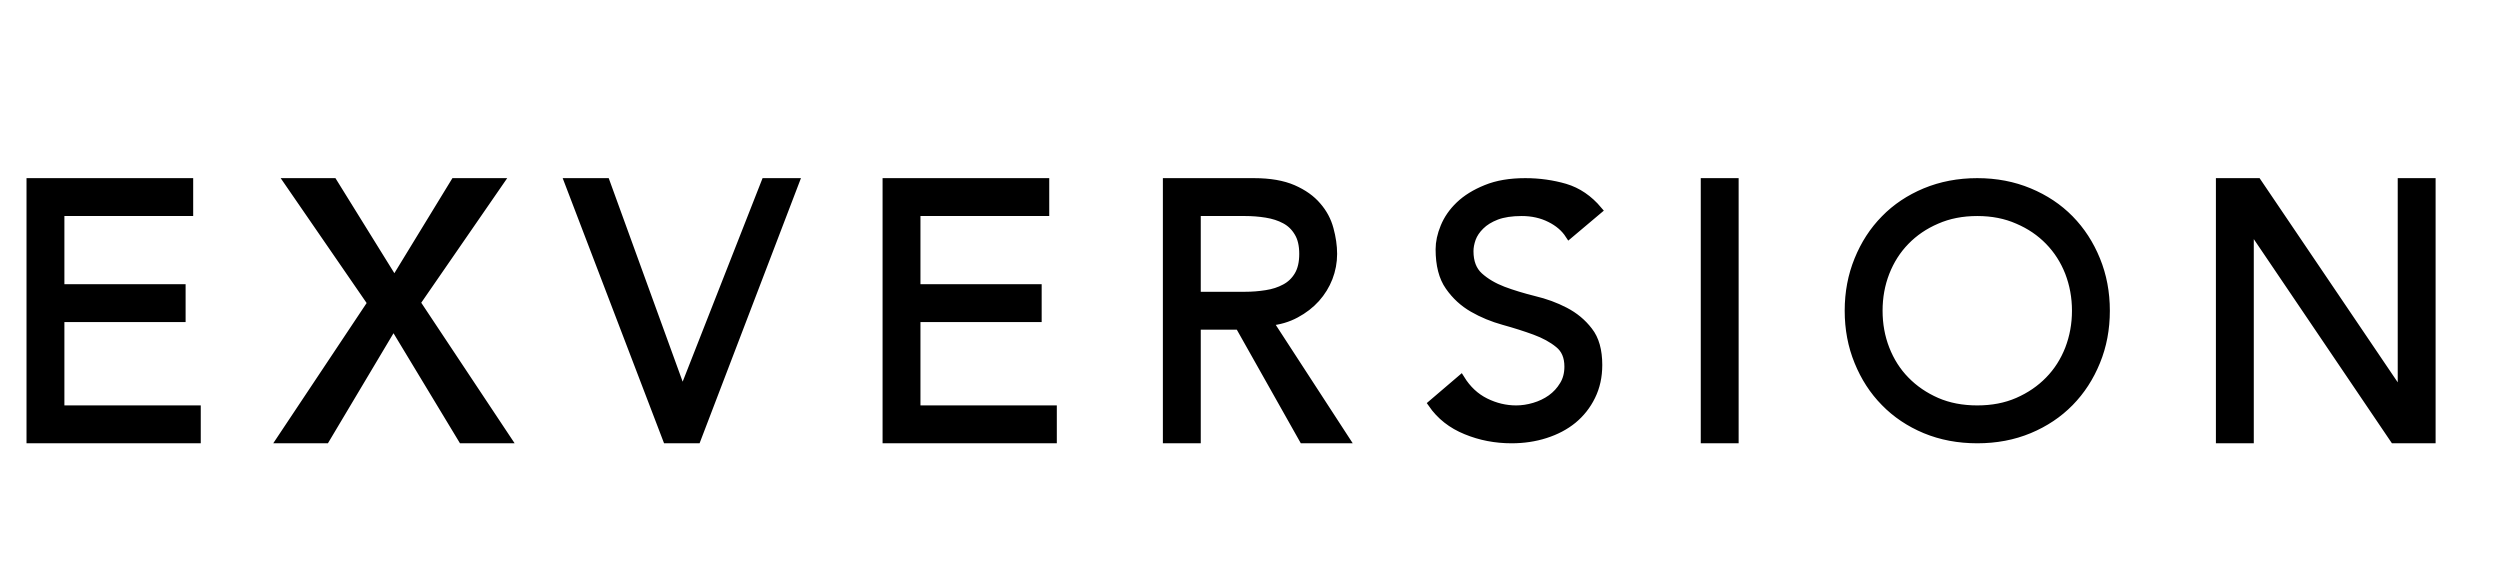<?xml version="1.0" encoding="UTF-8" standalone="no"?>
<!DOCTYPE svg PUBLIC "-//W3C//DTD SVG 20010904//EN"
              "http://www.w3.org/TR/2001/REC-SVG-20010904/DTD/svg10.dtd">

<svg xmlns="http://www.w3.org/2000/svg"
     width="4.583in" height="1.042in"
     viewBox="0 0 330 75">
  <path id="Path"
        fill="black" stroke="black" stroke-width="1"
        d="M 4.00,58.00
           C 4.00,58.00 26.00,58.00 26.00,58.00
             26.00,58.00 26.00,54.00 26.00,54.00
             26.00,54.00 8.00,54.00 8.00,54.00
             8.00,54.00 8.00,42.00 8.00,42.00
             8.00,42.00 24.00,42.00 24.00,42.00
             24.00,42.00 24.00,38.00 24.00,38.00
             24.00,38.00 8.00,38.00 8.00,38.00
             8.00,38.00 8.00,28.00 8.00,28.00
             8.00,28.00 25.00,28.00 25.00,28.00
             25.00,28.00 25.00,24.00 25.00,24.00
             25.00,24.00 4.00,24.00 4.00,24.00
             4.00,24.00 4.00,58.00 4.00,58.00 Z
           M 37.00,58.00
           C 37.00,58.00 43.00,58.00 43.00,58.00
             43.00,58.00 51.94,43.00 51.94,43.00
             51.94,43.00 61.00,58.00 61.00,58.00
             61.00,58.00 67.00,58.00 67.00,58.00
             67.00,58.00 55.00,39.94 55.00,39.94
             55.00,39.94 66.00,24.00 66.00,24.00
             66.00,24.00 60.00,24.00 60.00,24.00
             60.00,24.00 52.06,37.00 52.06,37.00
             52.06,37.00 44.00,24.00 44.00,24.00
             44.00,24.00 38.00,24.00 38.00,24.00
             38.00,24.00 49.00,39.98 49.00,39.98
             49.00,39.98 37.00,58.00 37.00,58.00 Z
           M 88.00,58.00
           C 88.00,58.00 92.00,58.00 92.00,58.00
             92.00,58.00 105.00,24.00 105.00,24.00
             105.00,24.00 101.00,24.00 101.00,24.00
             101.00,24.00 90.14,51.66 90.14,51.66
             90.14,51.66 90.05,51.66 90.05,51.66
             90.05,51.66 80.00,24.00 80.00,24.00
             80.00,24.00 75.00,24.00 75.00,24.00
             75.00,24.00 88.00,58.00 88.00,58.00 Z
           M 117.00,58.00
           C 117.00,58.00 139.00,58.00 139.00,58.00
             139.00,58.00 139.00,54.00 139.00,54.00
             139.00,54.00 121.00,54.00 121.00,54.00
             121.00,54.00 121.00,42.00 121.00,42.00
             121.00,42.00 137.00,42.00 137.00,42.00
             137.00,42.00 137.00,38.00 137.00,38.00
             137.00,38.00 121.00,38.00 121.00,38.00
             121.00,38.00 121.00,28.00 121.00,28.00
             121.00,28.00 138.00,28.00 138.00,28.00
             138.00,28.00 138.00,24.00 138.00,24.00
             138.00,24.00 117.00,24.00 117.00,24.00
             117.00,24.00 117.00,58.00 117.00,58.00 Z
           M 154.00,58.00
           C 154.00,58.00 158.00,58.00 158.00,58.00
             158.00,58.00 158.00,43.00 158.00,43.00
             158.00,43.00 163.55,43.00 163.55,43.00
             163.55,43.00 172.00,58.00 172.00,58.00
             172.00,58.00 177.64,58.00 177.64,58.00
             177.64,58.00 167.55,42.48 167.55,42.48
             168.84,42.36 170.01,42.02 171.06,41.45
             172.11,40.89 173.00,40.20 173.73,39.39
             174.46,38.57 175.02,37.66 175.41,36.66
             175.80,35.65 176.00,34.59 176.00,33.50
             176.00,32.45 175.84,31.36 175.53,30.22
             175.23,29.09 174.68,28.06 173.89,27.16
             173.11,26.24 172.04,25.48 170.69,24.89
             169.33,24.30 167.61,24.00 165.52,24.00
             165.52,24.00 154.00,24.00 154.00,24.00
             154.00,24.00 154.00,58.00 154.00,58.00 Z
           M 158.00,28.00
           C 158.00,28.00 164.34,28.00 164.34,28.00
             165.28,28.00 166.21,28.07 167.14,28.22
             168.07,28.37 168.89,28.63 169.61,29.02
             170.33,29.40 170.91,29.96 171.34,30.69
             171.78,31.41 172.00,32.34 172.00,33.50
             172.00,34.66 171.78,35.60 171.34,36.33
             170.91,37.05 170.33,37.60 169.61,37.98
             168.89,38.37 168.07,38.64 167.14,38.78
             166.21,38.93 165.28,39.00 164.34,39.00
             164.34,39.00 158.00,39.00 158.00,39.00
             158.00,39.00 158.00,28.00 158.00,28.00 Z
           M 189.00,53.28
           C 190.11,54.89 191.62,56.07 193.52,56.84
             195.41,57.62 197.41,58.00 199.53,58.00
             201.11,58.00 202.60,57.78 204.00,57.33
             205.41,56.88 206.62,56.24 207.64,55.41
             208.67,54.56 209.49,53.53 210.09,52.30
             210.70,51.07 211.00,49.69 211.00,48.16
             211.00,46.24 210.58,44.74 209.73,43.66
             208.89,42.56 207.84,41.70 206.59,41.05
             205.34,40.40 203.98,39.90 202.50,39.55
             201.02,39.18 199.66,38.77 198.41,38.30
             197.16,37.82 196.11,37.20 195.27,36.44
             194.42,35.67 194.00,34.57 194.00,33.14
             194.00,32.63 194.10,32.08 194.31,31.48
             194.53,30.88 194.91,30.32 195.44,29.80
             195.97,29.27 196.67,28.84 197.55,28.50
             198.43,28.17 199.54,28.00 200.86,28.00
             202.25,28.00 203.50,28.28 204.59,28.83
             205.69,29.37 206.53,30.09 207.12,31.00
             207.12,31.00 211.00,27.73 211.00,27.73
             209.74,26.23 208.27,25.23 206.59,24.73
             204.93,24.25 203.18,24.00 201.34,24.00
             199.33,24.00 197.61,24.29 196.17,24.88
             194.73,25.46 193.55,26.19 192.64,27.06
             191.73,27.93 191.07,28.89 190.64,29.94
             190.21,30.98 190.00,31.96 190.00,32.89
             190.00,34.96 190.42,36.61 191.27,37.81
             192.11,39.02 193.16,39.98 194.41,40.70
             195.66,41.42 197.02,41.98 198.50,42.39
             199.98,42.80 201.34,43.23 202.59,43.69
             203.84,44.15 204.89,44.72 205.73,45.41
             206.58,46.09 207.00,47.07 207.00,48.38
             207.00,49.30 206.79,50.12 206.36,50.81
             205.94,51.51 205.40,52.10 204.73,52.58
             204.07,53.05 203.33,53.40 202.52,53.64
             201.71,53.88 200.92,54.00 200.14,54.00
             198.74,54.00 197.39,53.68 196.08,53.03
             194.77,52.38 193.69,51.37 192.84,50.00
             192.84,50.00 189.00,53.28 189.00,53.28 Z
           M 225.00,58.00
           C 225.00,58.00 229.00,58.00 229.00,58.00
             229.00,58.00 229.00,24.00 229.00,24.00
             229.00,24.00 225.00,24.00 225.00,24.00
             225.00,24.00 225.00,58.00 225.00,58.00 Z
           M 267.86,56.70
           C 269.95,55.83 271.74,54.63 273.23,53.11
             274.72,51.59 275.89,49.79 276.73,47.72
             277.58,45.65 278.00,43.41 278.00,41.00
             278.00,38.59 277.58,36.36 276.73,34.28
             275.89,32.21 274.72,30.41 273.23,28.89
             271.74,27.37 269.95,26.18 267.86,25.31
             265.77,24.44 263.49,24.00 261.00,24.00
             258.51,24.00 256.22,24.44 254.12,25.31
             252.04,26.18 250.25,27.37 248.77,28.89
             247.27,30.41 246.11,32.21 245.27,34.28
             244.42,36.36 244.00,38.59 244.00,41.00
             244.00,43.41 244.42,45.65 245.27,47.72
             246.11,49.79 247.27,51.59 248.77,53.11
             250.25,54.63 252.04,55.83 254.12,56.70
             256.22,57.57 258.51,58.00 261.00,58.00
             263.49,58.00 265.77,57.57 267.86,56.70 Z
           M 255.64,52.97
           C 254.05,52.27 252.69,51.34 251.55,50.17
             250.41,49.01 249.54,47.63 248.92,46.05
             248.30,44.46 248.00,42.78 248.00,41.00
             248.00,39.22 248.30,37.54 248.92,35.95
             249.54,34.37 250.41,33.00 251.55,31.83
             252.69,30.66 254.05,29.73 255.64,29.05
             257.23,28.35 259.02,28.00 261.00,28.00
             262.98,28.00 264.76,28.35 266.34,29.05
             267.94,29.73 269.30,30.66 270.44,31.83
             271.58,33.00 272.46,34.37 273.08,35.95
             273.69,37.54 274.00,39.22 274.00,41.00
             274.00,42.78 273.69,44.46 273.08,46.05
             272.46,47.63 271.58,49.01 270.44,50.17
             269.30,51.34 267.94,52.27 266.34,52.97
             264.76,53.66 262.98,54.00 261.00,54.00
             259.02,54.00 257.23,53.66 255.64,52.97 Z
           M 293.00,58.00
           C 293.00,58.00 297.00,58.00 297.00,58.00
             297.00,58.00 297.00,30.05 297.00,30.05
             297.00,30.05 297.09,30.05 297.09,30.05
             297.09,30.05 316.00,58.00 316.00,58.00
             316.00,58.00 321.00,58.00 321.00,58.00
             321.00,58.00 321.00,24.00 321.00,24.00
             321.00,24.00 317.00,24.00 317.00,24.00
             317.00,24.00 317.00,51.95 317.00,51.95
             317.00,51.95 316.91,51.95 316.91,51.95
             316.91,51.95 298.00,24.00 298.00,24.00
             298.00,24.00 293.00,24.00 293.00,24.00
             293.00,24.00 293.00,58.00 293.00,58.00 Z" />
</svg>

